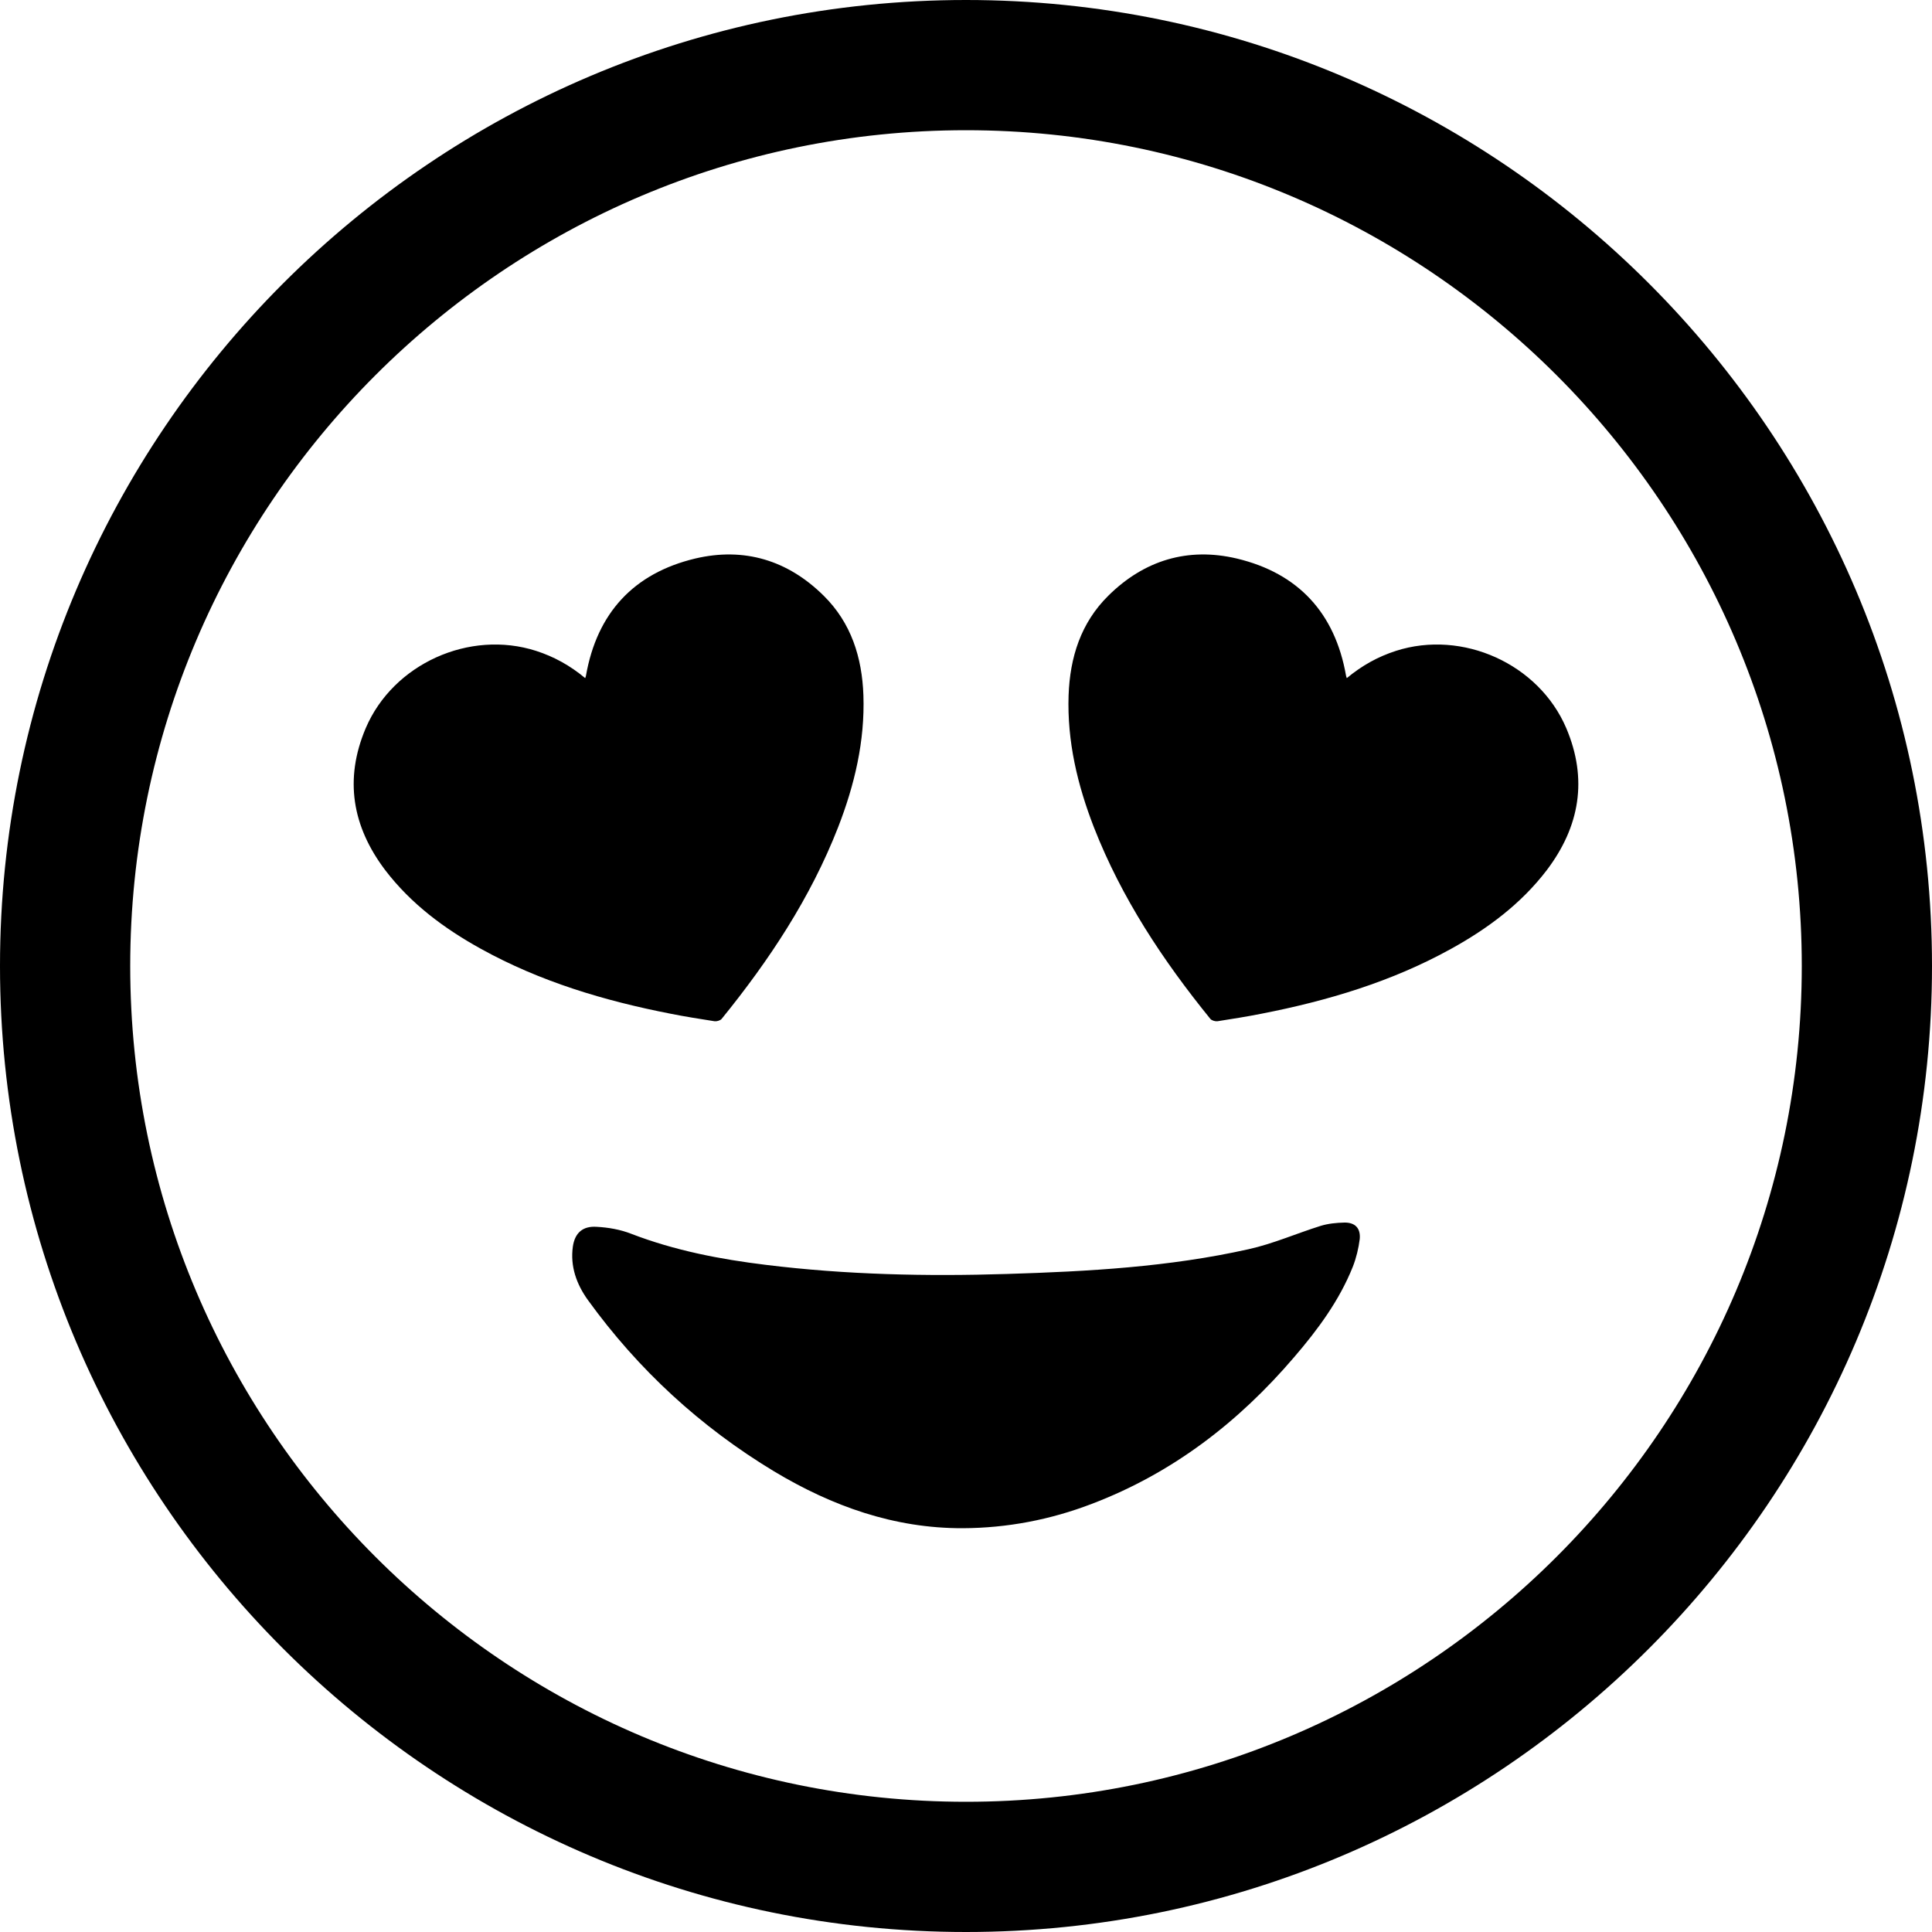 <svg xmlns="http://www.w3.org/2000/svg" viewBox="0 0 1000 1000" width="1000" height="1000">
<path d="M500 0c-275.7 0-500 224.3-500 500s224.3 500 500 500 500-224.3 500-500-224.3-500-500-500z m0 932.6c-238.5 0-432.6-194.1-432.6-432.6s194.1-432.6 432.6-432.6 432.6 194.1 432.6 432.6-194.1 432.6-432.6 432.6z m195.8-299.8c-4.1 0.1-8.3 0.5-12.2 1.7-12.5 3.9-24.7 9.3-37.4 12.1-41.1 9.2-83 11.5-125 12.8-41.6 1.3-83.3 0.4-124.7-4.7-23.8-2.9-47.2-7.4-69.8-16.1-5.6-2.2-11.9-3.3-17.9-3.6-7.2-0.5-11.3 3.2-12.3 10.3-1.4 10.2 1.9 19.4 7.8 27.6 26.1 36.1 58.3 65.7 96.4 88.7 30 18 62.1 29.5 97.6 29.4 23.1-0.1 45.4-4.4 66.8-12.6 41.8-15.9 76-42.3 104.8-76 12.2-14.2 23.3-29.2 30.3-46.7 1.8-4.6 3-9.6 3.6-14.4 0.5-5.6-2.4-8.6-8-8.5z m114.9-255.9c-14.2-33.3-53.7-51.1-88.2-40-9.3 3-17.6 7.6-25.4 14.1-0.2-0.7-0.4-1-0.4-1.3-5.7-32.4-24.7-53-56.5-60.6-25.4-6-48 0.9-66.5 19.2-14.3 14.1-19.9 32-20.6 51.6-0.8 23.8 4.6 46.4 13.1 68.3 14.3 36.6 35.7 68.9 60.3 99.2 0.7 0.8 2.4 1.3 3.6 1.2 7.6-1.2 15.3-2.4 22.8-3.9 34.3-6.7 67.5-16.6 98.2-33.6 19-10.5 36.2-23.3 49.5-40.7 17.1-22.6 21.3-47.1 10.1-73.5z m-440.8 151.7c1.2 0.1 2.9-0.4 3.6-1.2 24.6-30.3 46-62.6 60.3-99.2 8.5-21.9 13.9-44.5 13.1-68.3-0.7-19.6-6.3-37.5-20.6-51.6-18.5-18.3-41.1-25.2-66.5-19.2-31.8 7.6-50.8 28.2-56.5 60.6 0 0.3-0.2 0.6-0.4 1.3-7.8-6.5-16.1-11.1-25.4-14.1-34.5-11.1-74 6.7-88.2 40-11.2 26.4-7 50.9 10.1 73.5 13.3 17.4 30.5 30.2 49.5 40.7 30.7 17 63.9 26.9 98.2 33.6 7.5 1.5 15.2 2.7 22.8 3.9z"/>
</svg>
